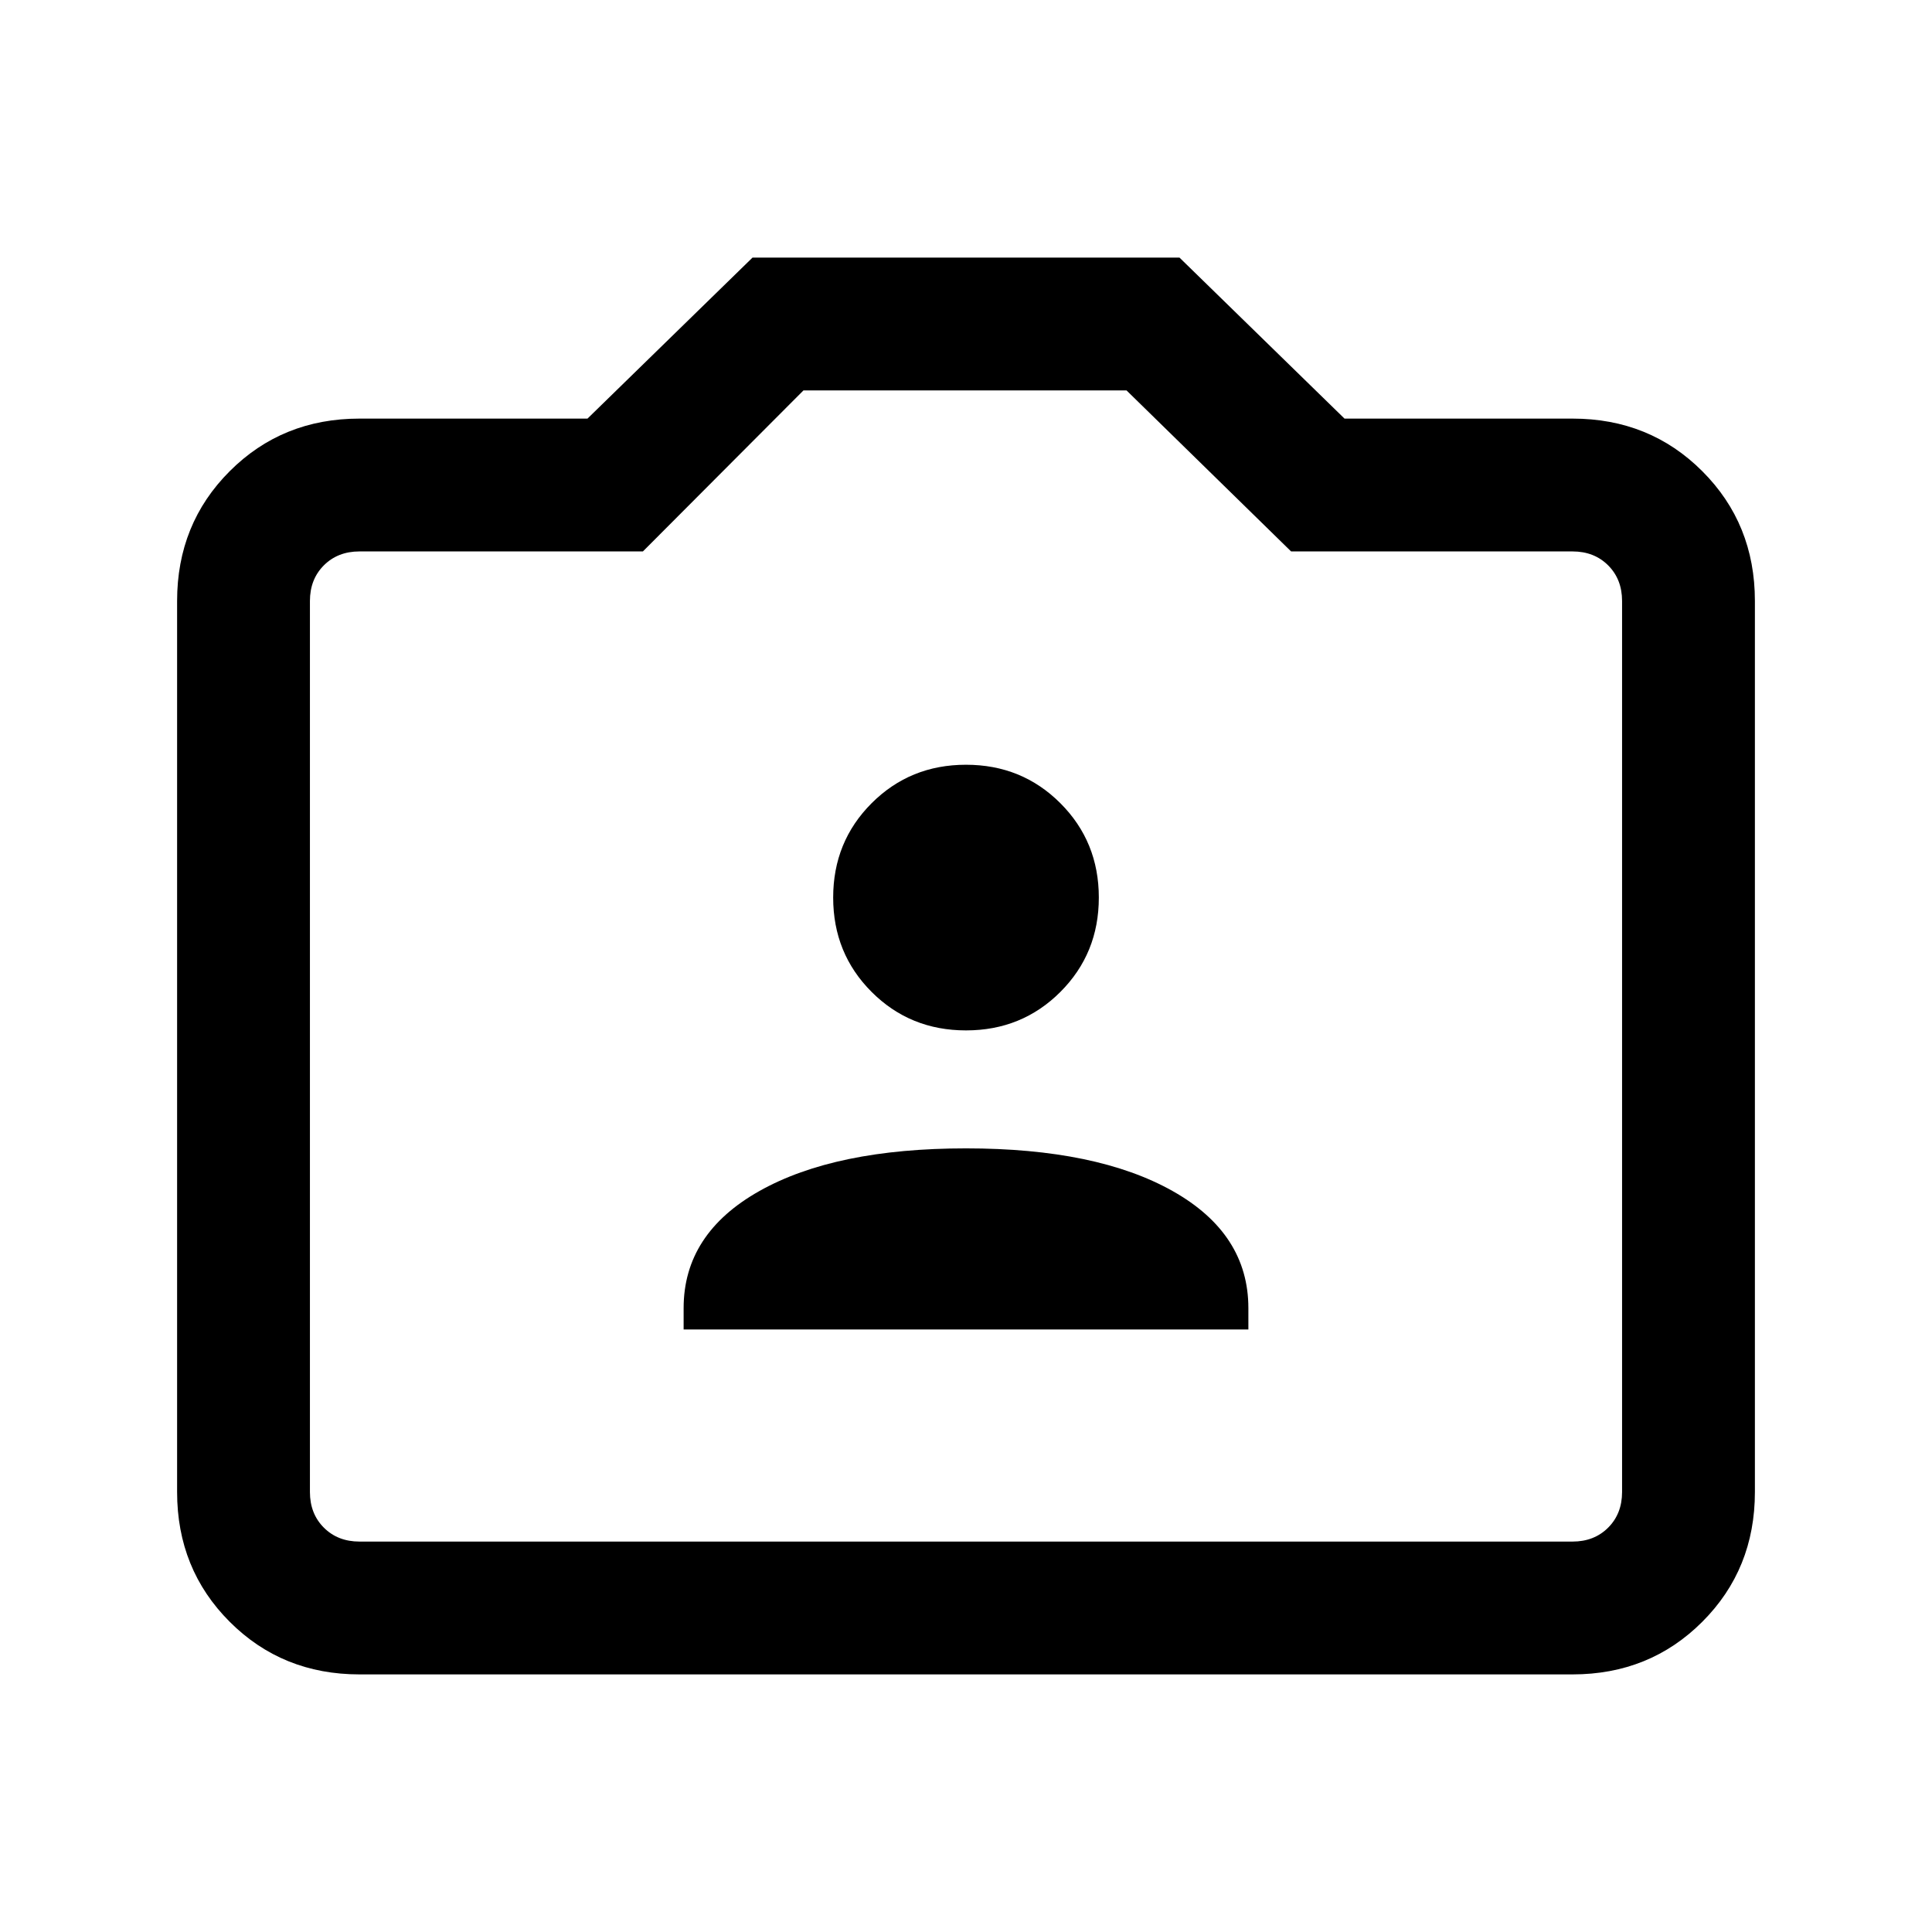 <svg xmlns="http://www.w3.org/2000/svg" height="24" viewBox="0 -960 960 960" width="24"><path d="M339.69-299.38h280.62V-310q0-37-37.66-58.19Q545-389.38 480-389.38t-102.65 21.19Q339.69-347 339.69-310v10.62ZM480-448q27.78 0 46.89-19.11T546-514q0-27.78-19.11-46.89T480-580q-27.78 0-46.89 19.11T414-514q0 27.78 19.11 46.89T480-448ZM178.62-128q-38.35 0-64.48-26.14Q88-180.27 88-218.62v-442.76q0-38.35 26.14-64.48Q140.27-752 178.62-752h113.3l82-80h212.16l82 80h113.3q38.35 0 64.48 26.14Q872-699.73 872-661.38v442.76q0 38.35-26.14 64.48Q819.73-128 781.38-128H178.62Zm0-66h602.76q10.77 0 17.7-6.92 6.92-6.93 6.92-17.7v-442.76q0-10.77-6.92-17.7-6.93-6.92-17.7-6.92H641.54l-81.77-80H399.23l-79.77 80H178.62q-10.77 0-17.7 6.92-6.92 6.93-6.92 17.7v442.76q0 10.77 6.92 17.7 6.93 6.92 17.7 6.92ZM480-440Z"/></svg>